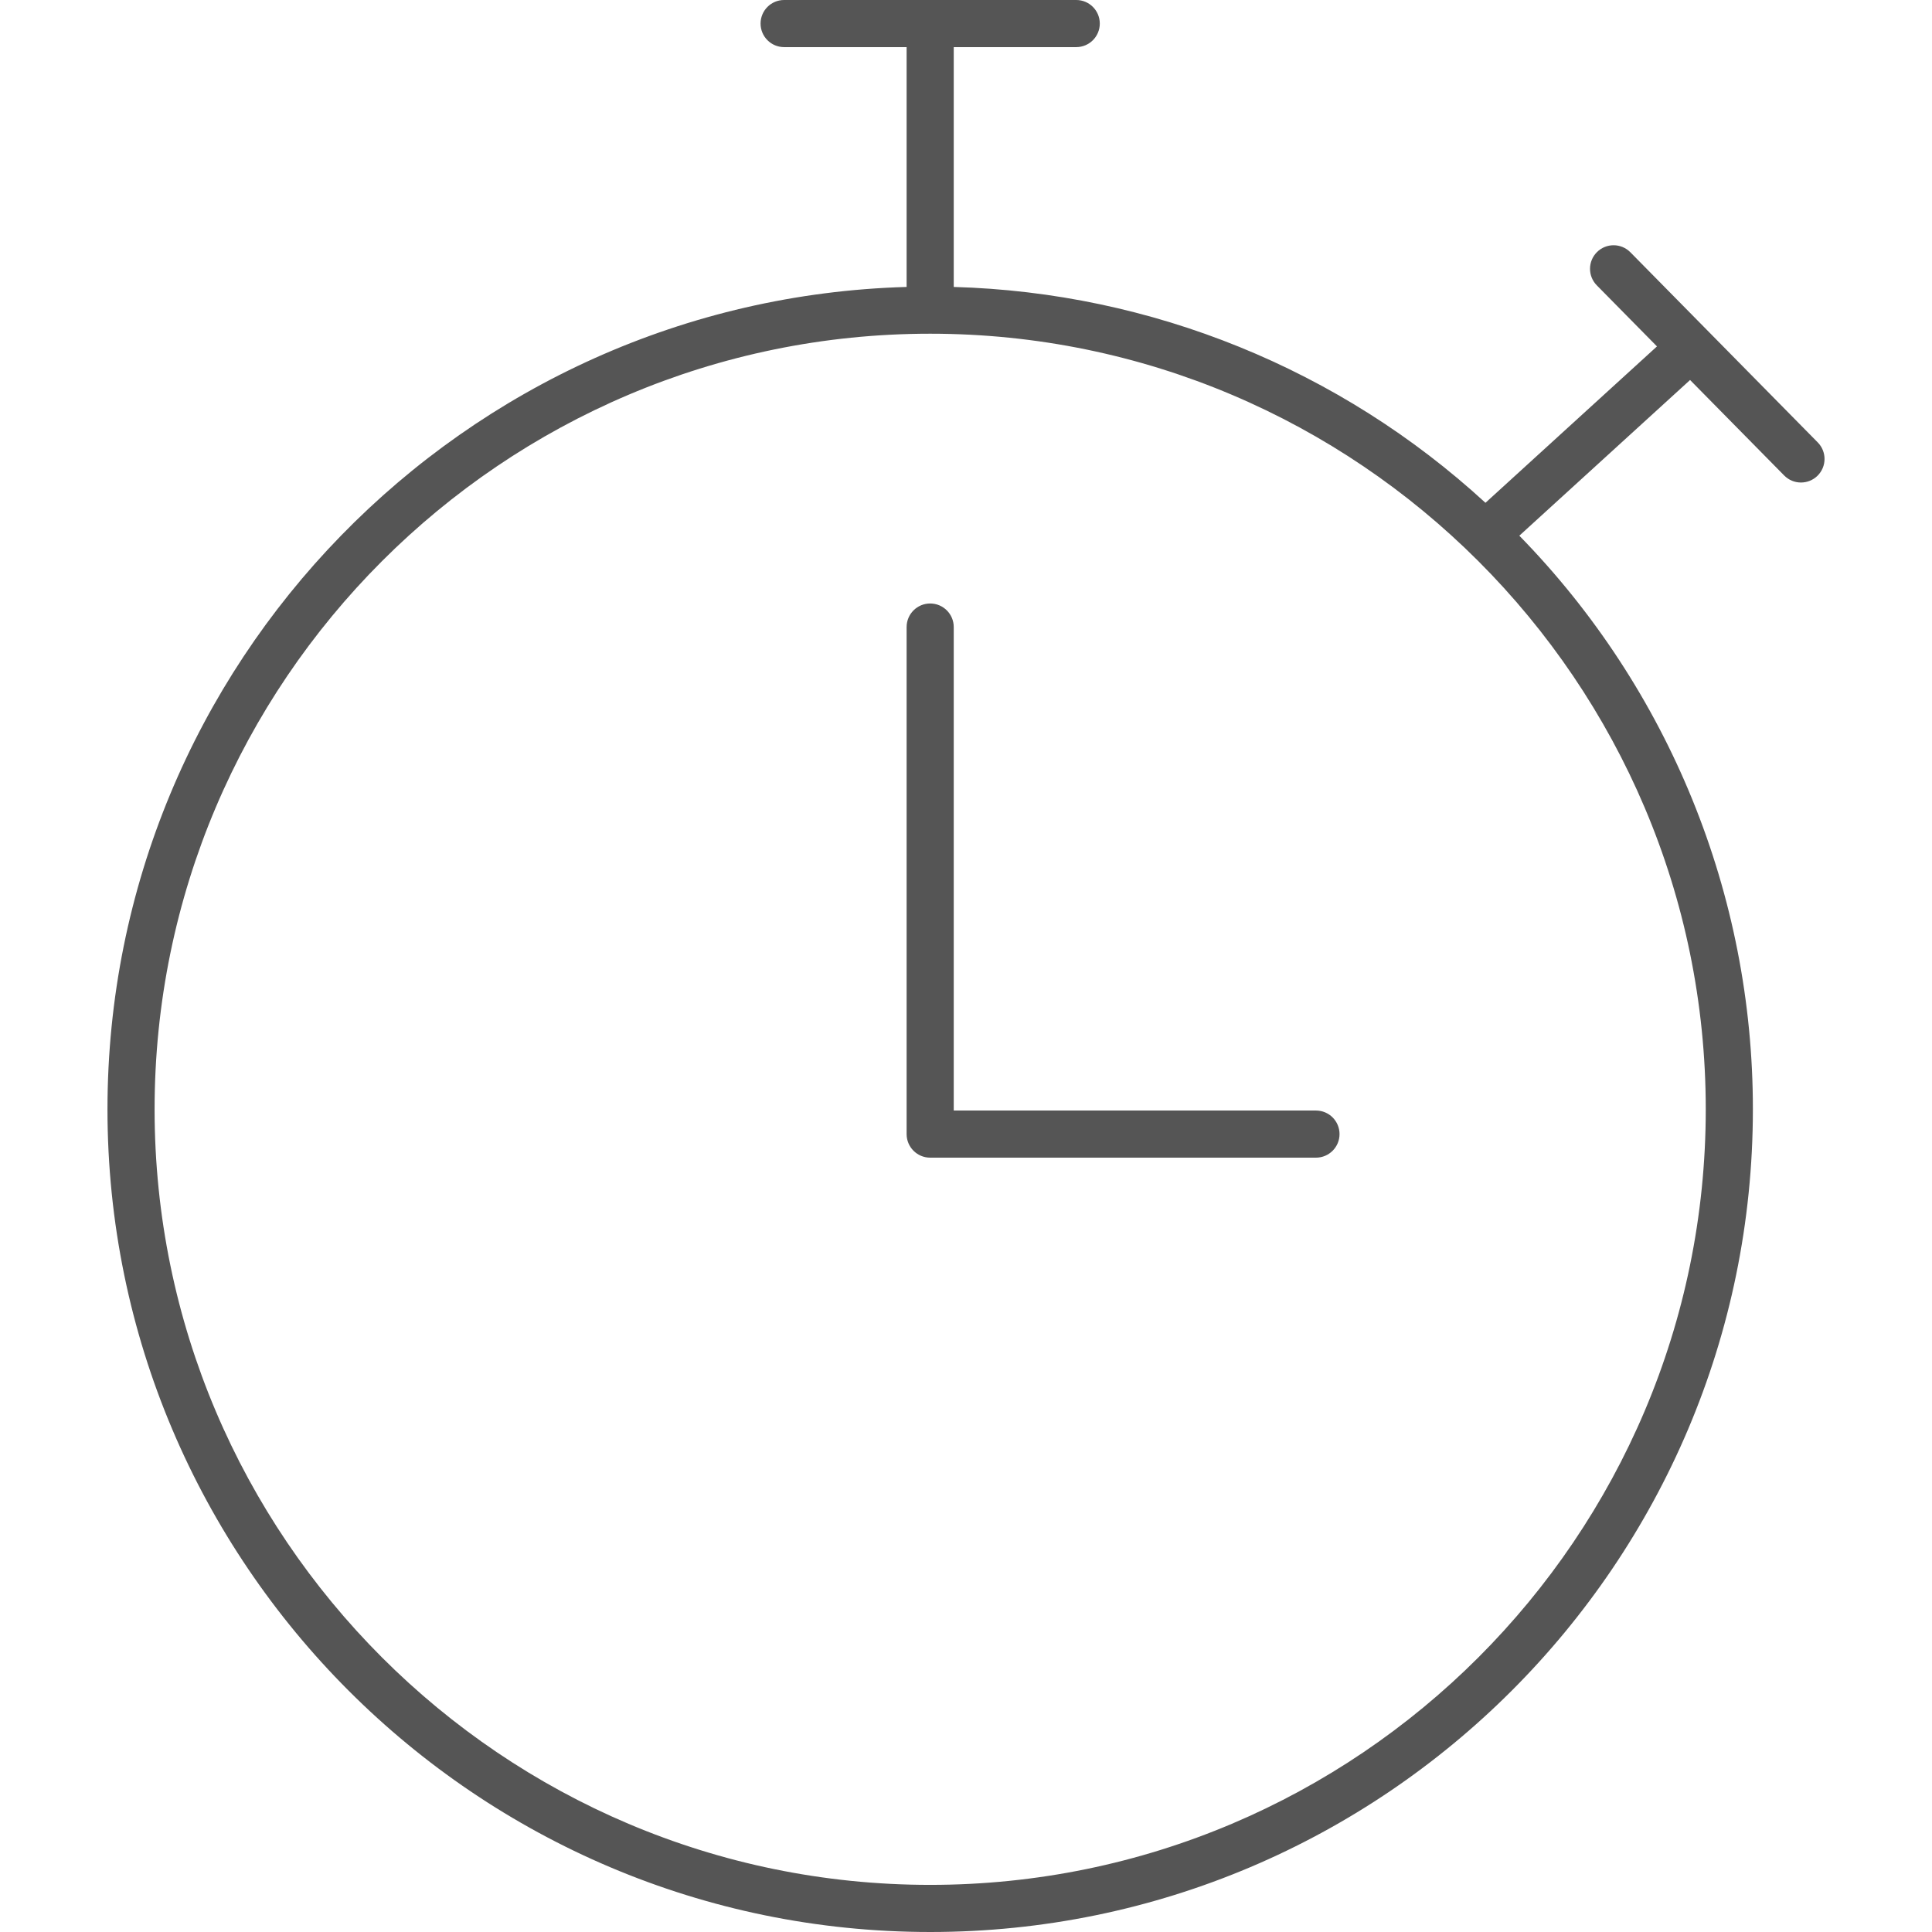 <?xml version="1.0"?>
<svg xmlns="http://www.w3.org/2000/svg" id="Capa_1" enable-background="new 0 0 492 492" height="512px" viewBox="0 0 492 492" width="512px"><g><path d="m236.877 294.807h98.246c3.314 0 6-2.686 6-6s-2.686-6-6-6h-92.246v-123.122c0-3.314-2.686-6-6-6s-6 2.686-6 6v129.122c0 3.314 2.686 6 6 6z" data-original="#000000" class="active-path" data-old_color="#000000" fill="#555555"/><path d="m236.877 492c115.523 0 209.509-93.985 209.509-209.509.033-54.594-21.317-107.03-59.477-146.073l43.482-39.649 23.967 24.32c2.326 2.36 6.125 2.388 8.486.062 2.36-2.326 2.388-6.125.061-8.486l-47.719-48.421c-2.326-2.36-6.125-2.388-8.486-.062-2.36 2.326-2.388 6.125-.061 8.485l15.322 15.547-43.677 39.828c-37.036-34.042-85.121-53.563-135.407-54.968v-61.074h31.193c3.314 0 6-2.686 6-6s-2.686-6-6-6h-74.386c-3.314 0-6 2.686-6 6s2.686 6 6 6h31.193v61.074c-112.759 3.188-203.509 95.9-203.509 209.417 0 115.524 93.986 209.509 209.509 209.509zm0-407.018c108.907 0 197.509 88.6 197.509 197.509s-88.602 197.509-197.509 197.509-197.509-88.6-197.509-197.509 88.602-197.509 197.509-197.509z" data-original="#000000" class="active-path" data-old_color="#000000" fill="#555555"/></g> </svg>
